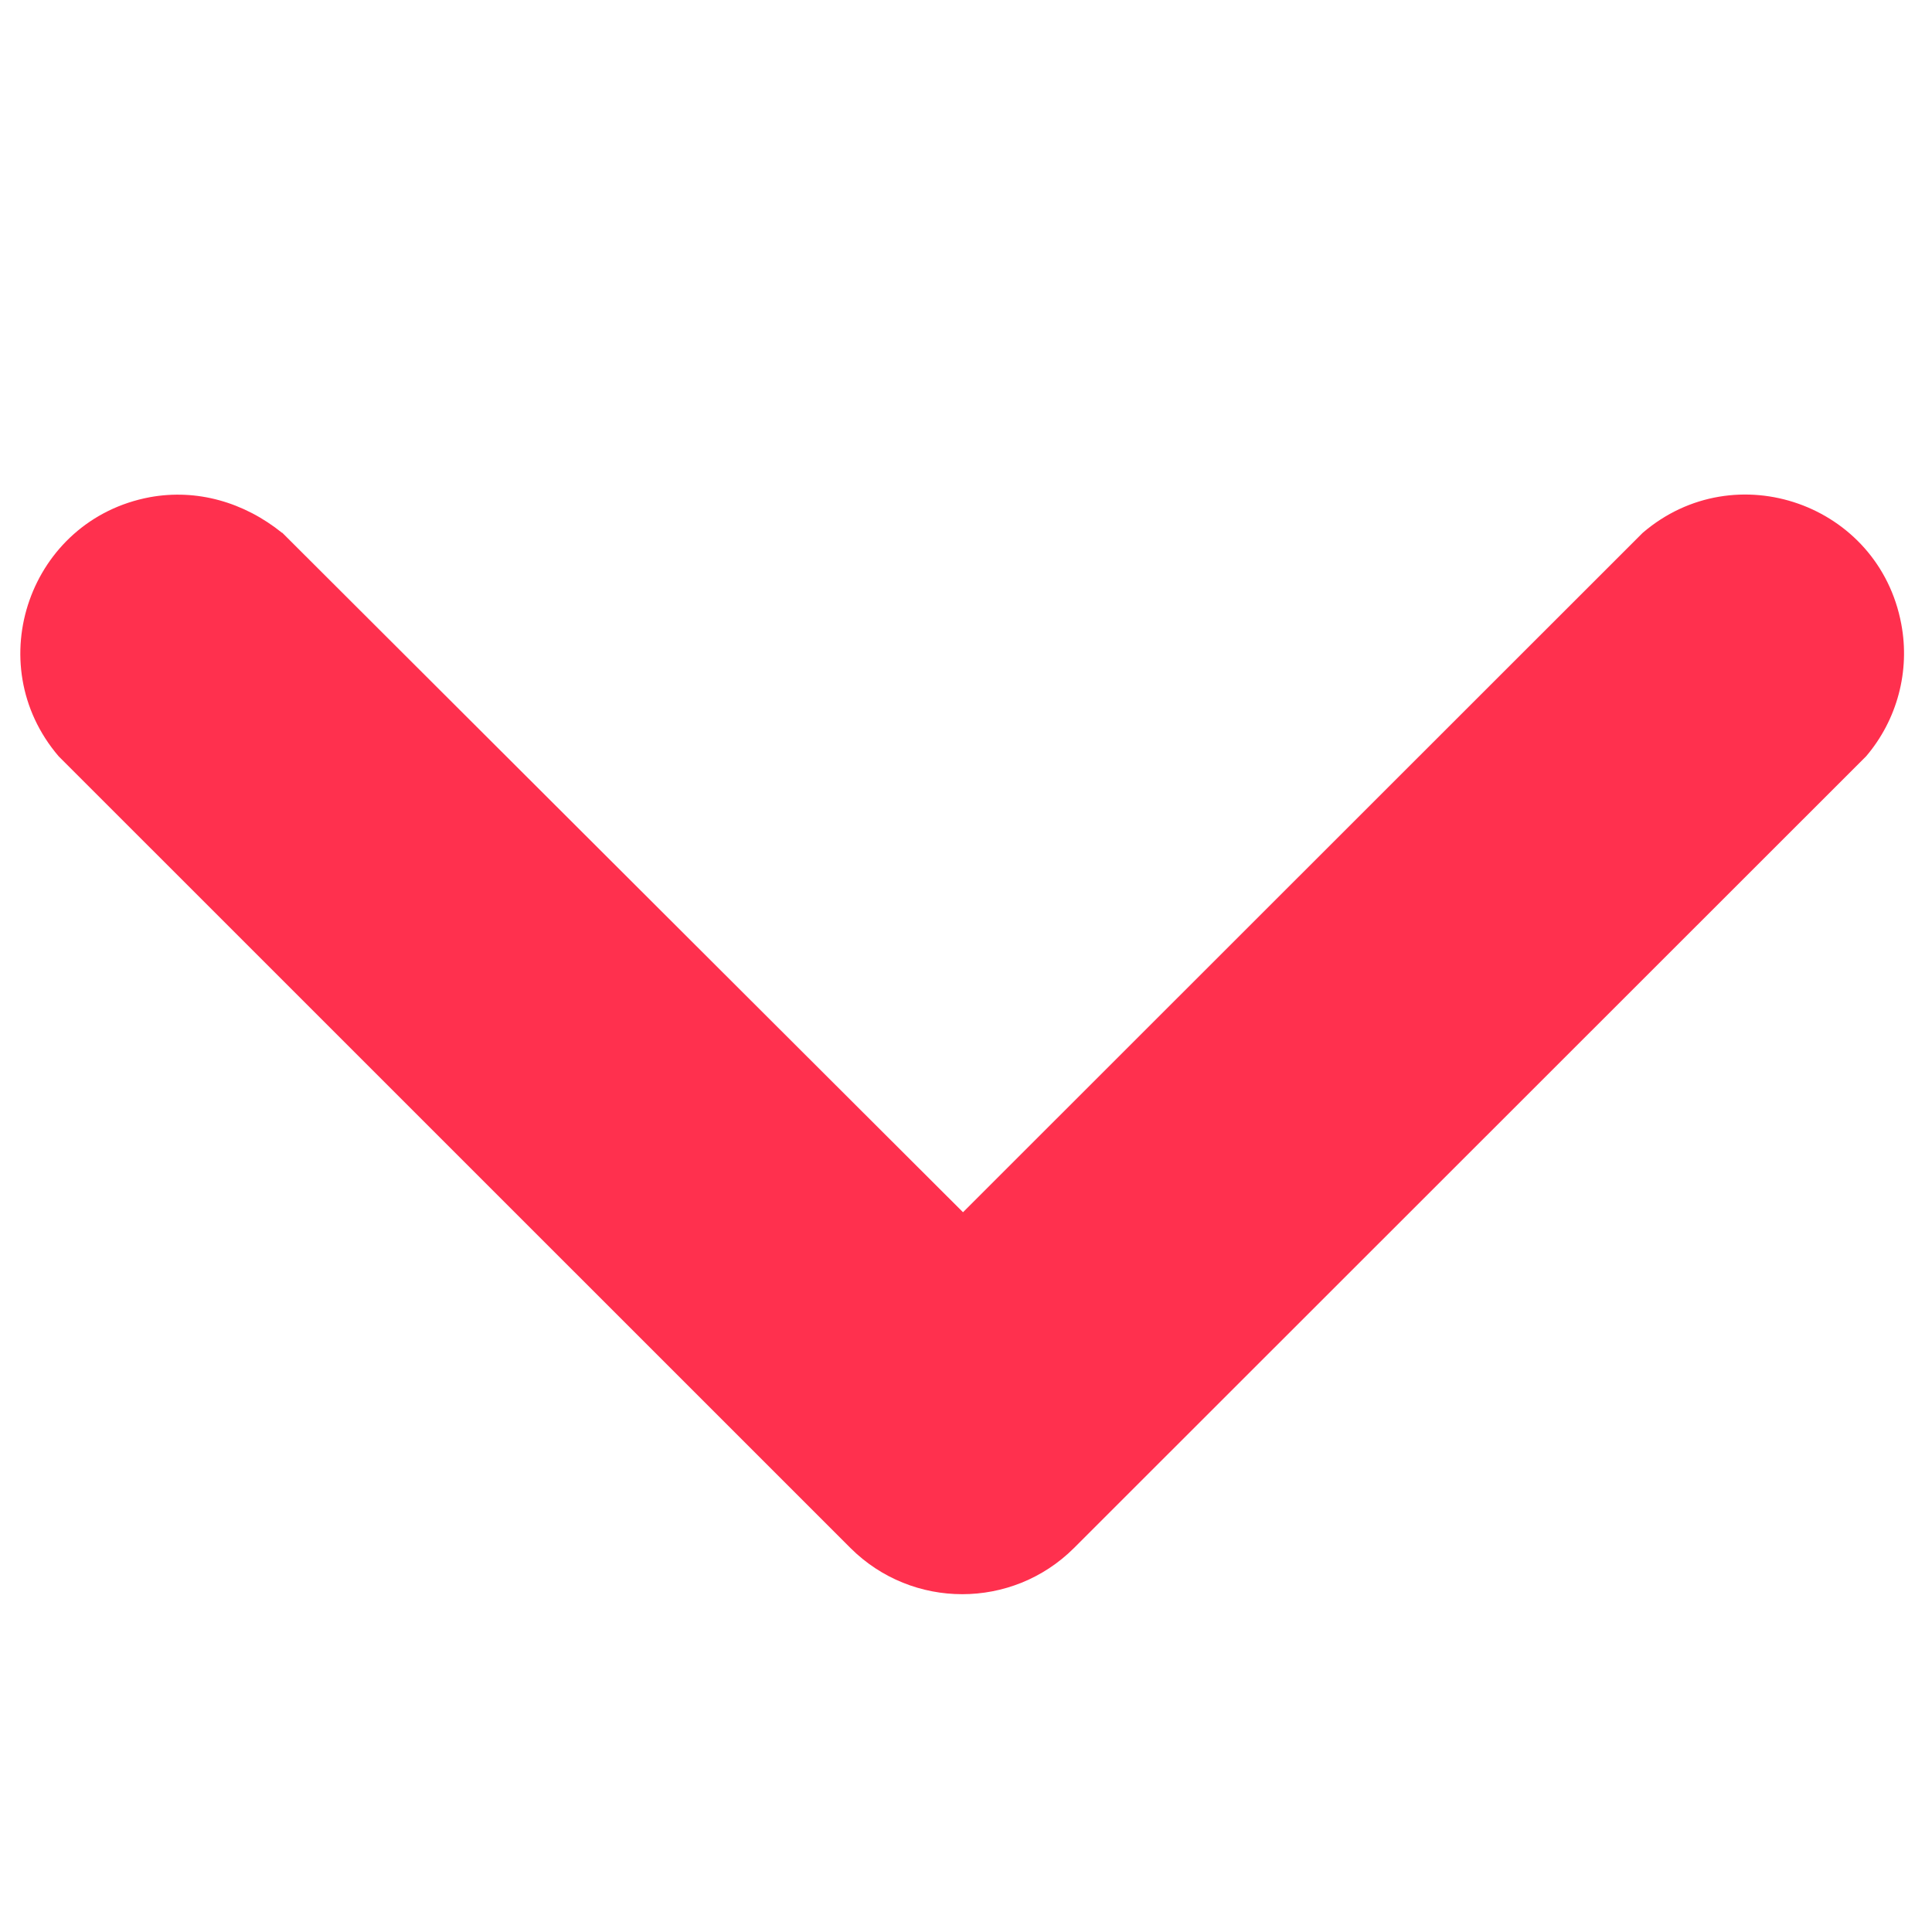 <svg viewBox="0 0 20 20" width="20px" height="20px" xmlns="http://www.w3.org/2000/svg">
  <path fill="#ff304e" d="M 2.921 5.514 L 9.969 12.549 L 17.005 5.516 C 17.963 4.694 19.45 5.218 19.682 6.46 C 19.774 6.947 19.64 7.451 19.318 7.829 L 11.117 16.026 C 10.478 16.662 9.444 16.662 8.805 16.026 L 0.607 7.829 C -0.215 6.868 0.309 5.379 1.551 5.147 C 2.038 5.058 2.526 5.198 2.92 5.516 L 2.921 5.514 Z"/>
</svg>
